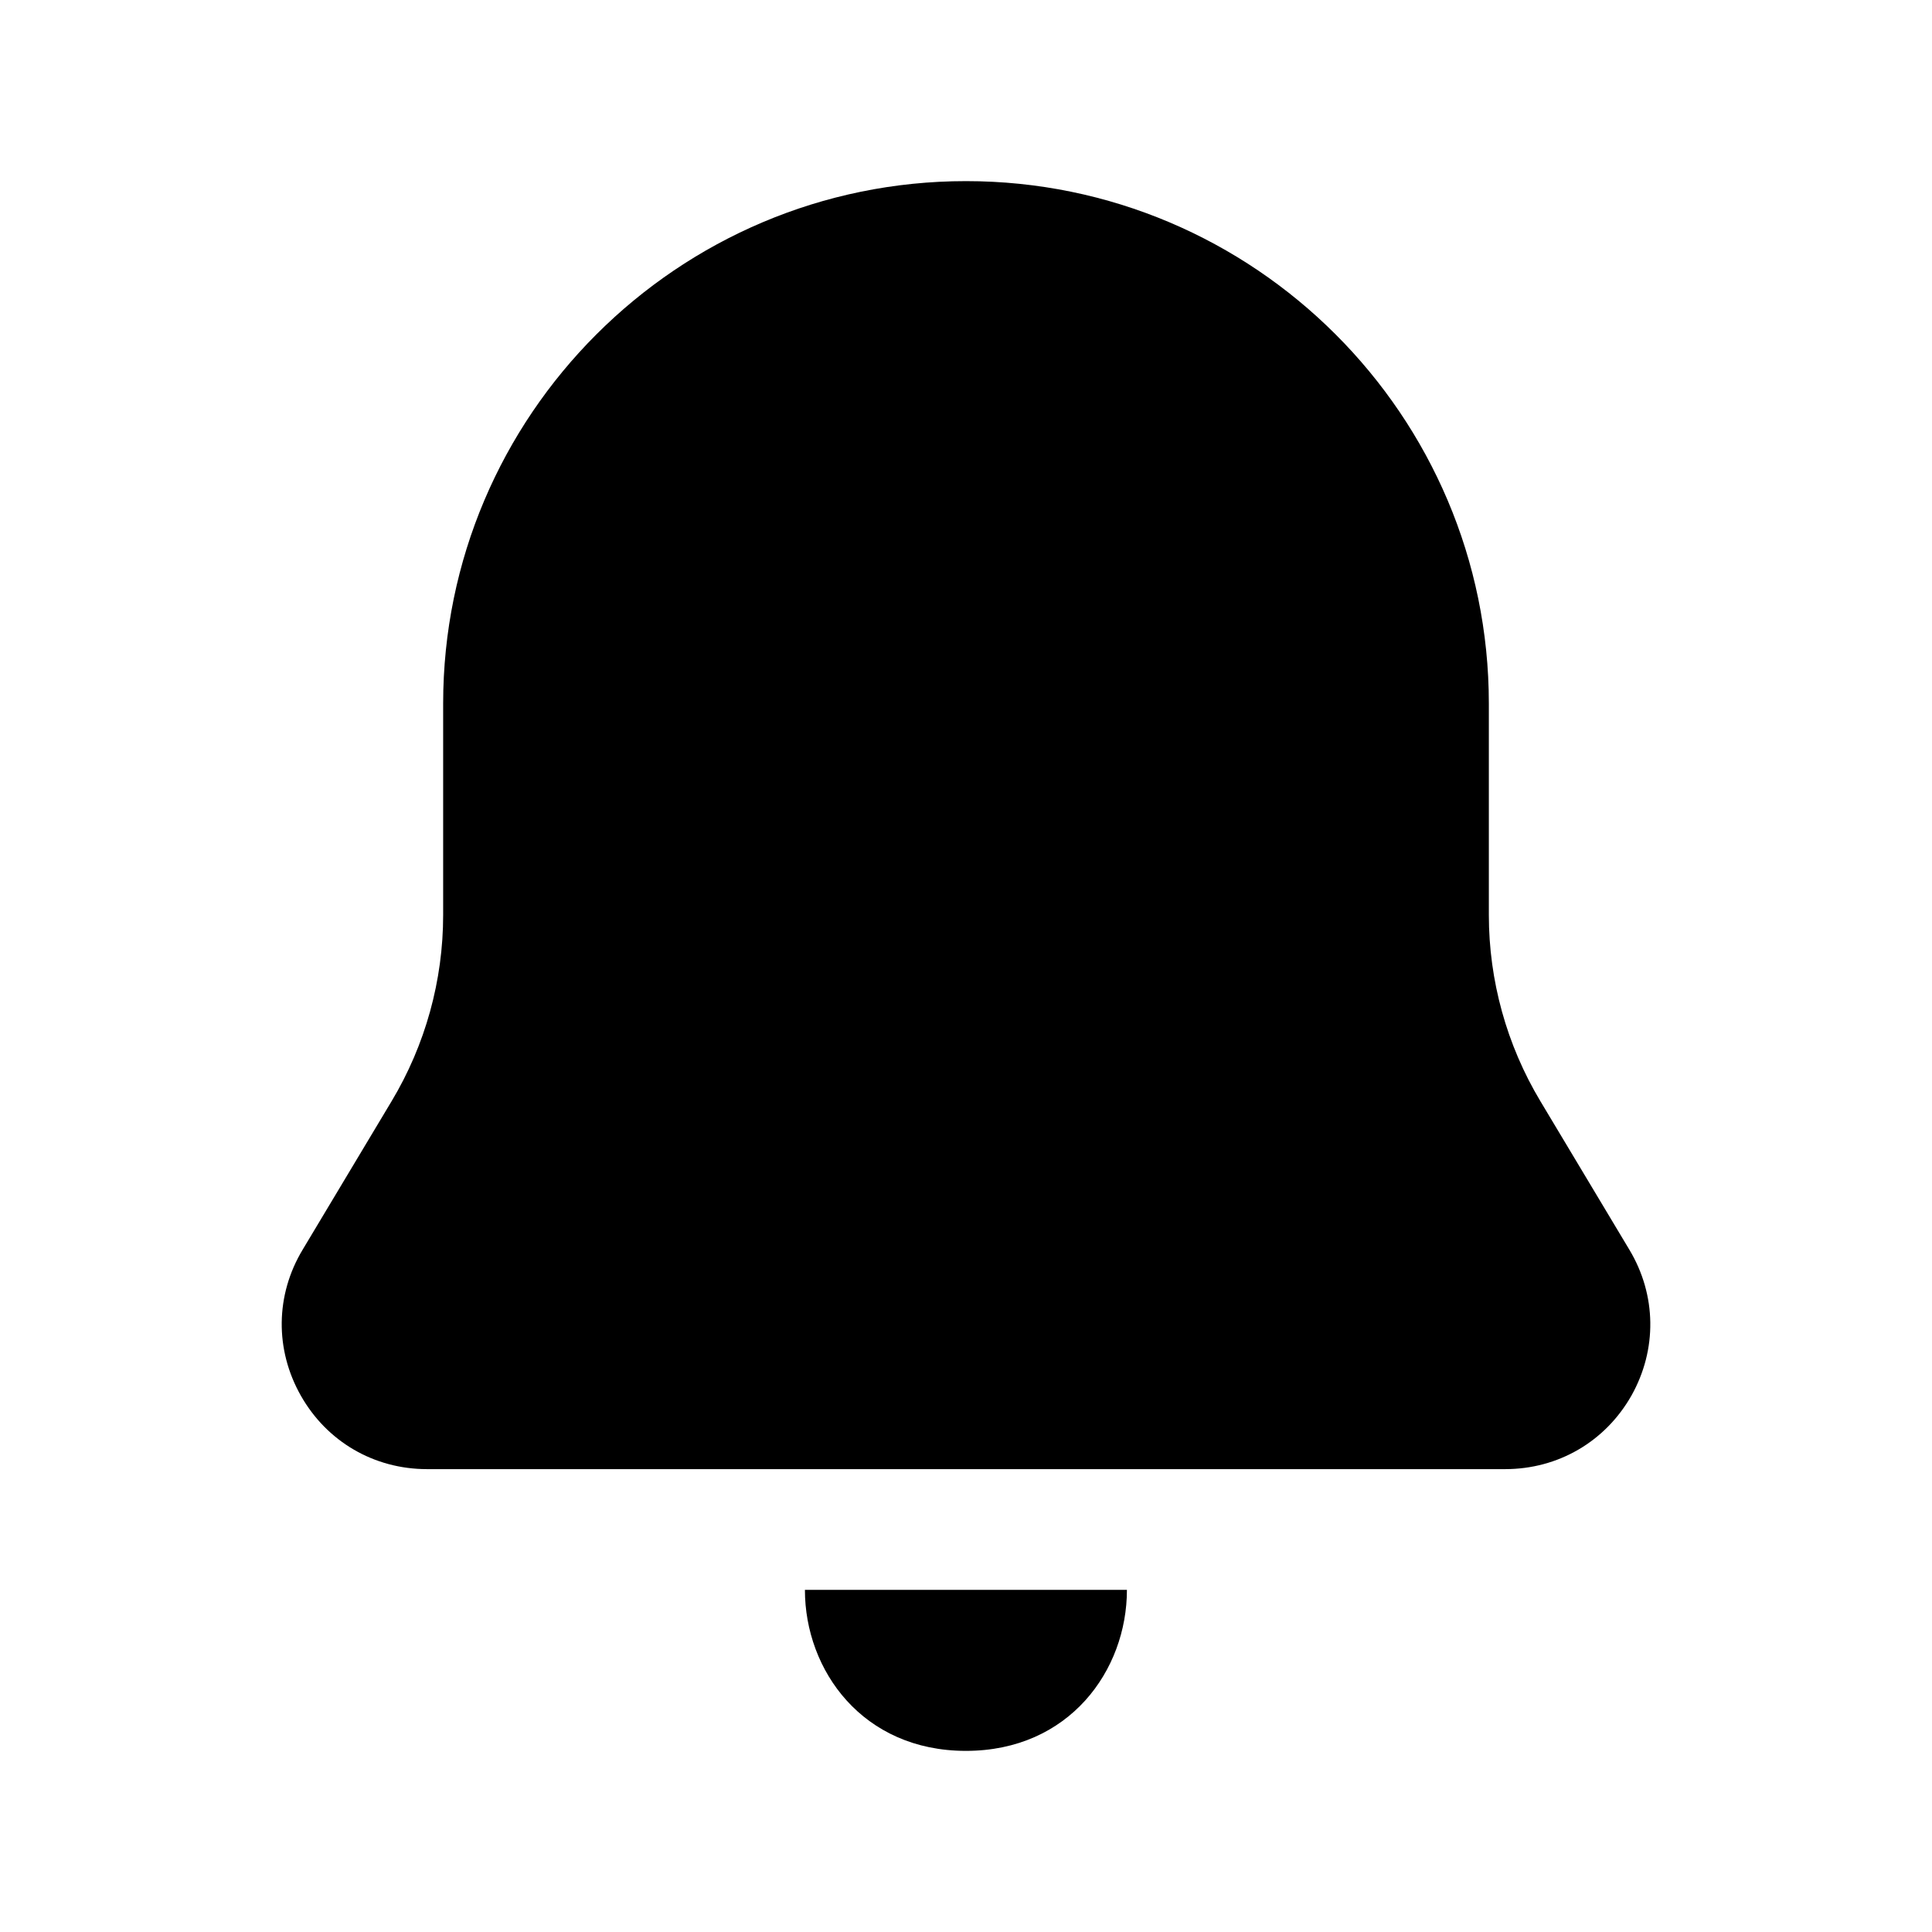 <svg width="24" height="24" viewBox="0 0 24 24" fill="none" xmlns="http://www.w3.org/2000/svg">
<path d="M9.999 19.75H13.999C13.999 20.75 13.282 21.75 11.999 21.75C10.716 21.75 9.999 20.75 9.999 19.75ZM20.241 15.525L19.135 13.679C18.716 12.98 18.495 12.18 18.495 11.367V8.74C18.495 5.161 15.581 2.25 12 2.25C8.419 2.25 5.505 5.161 5.505 8.74V11.367C5.505 12.18 5.284 12.98 4.865 13.679L3.759 15.525C3.421 16.087 3.413 16.765 3.737 17.337C4.061 17.909 4.647 18.25 5.304 18.25H18.698C19.356 18.25 19.942 17.908 20.266 17.337C20.587 16.766 20.579 16.088 20.241 15.525Z" fill="black"/>
</svg>
